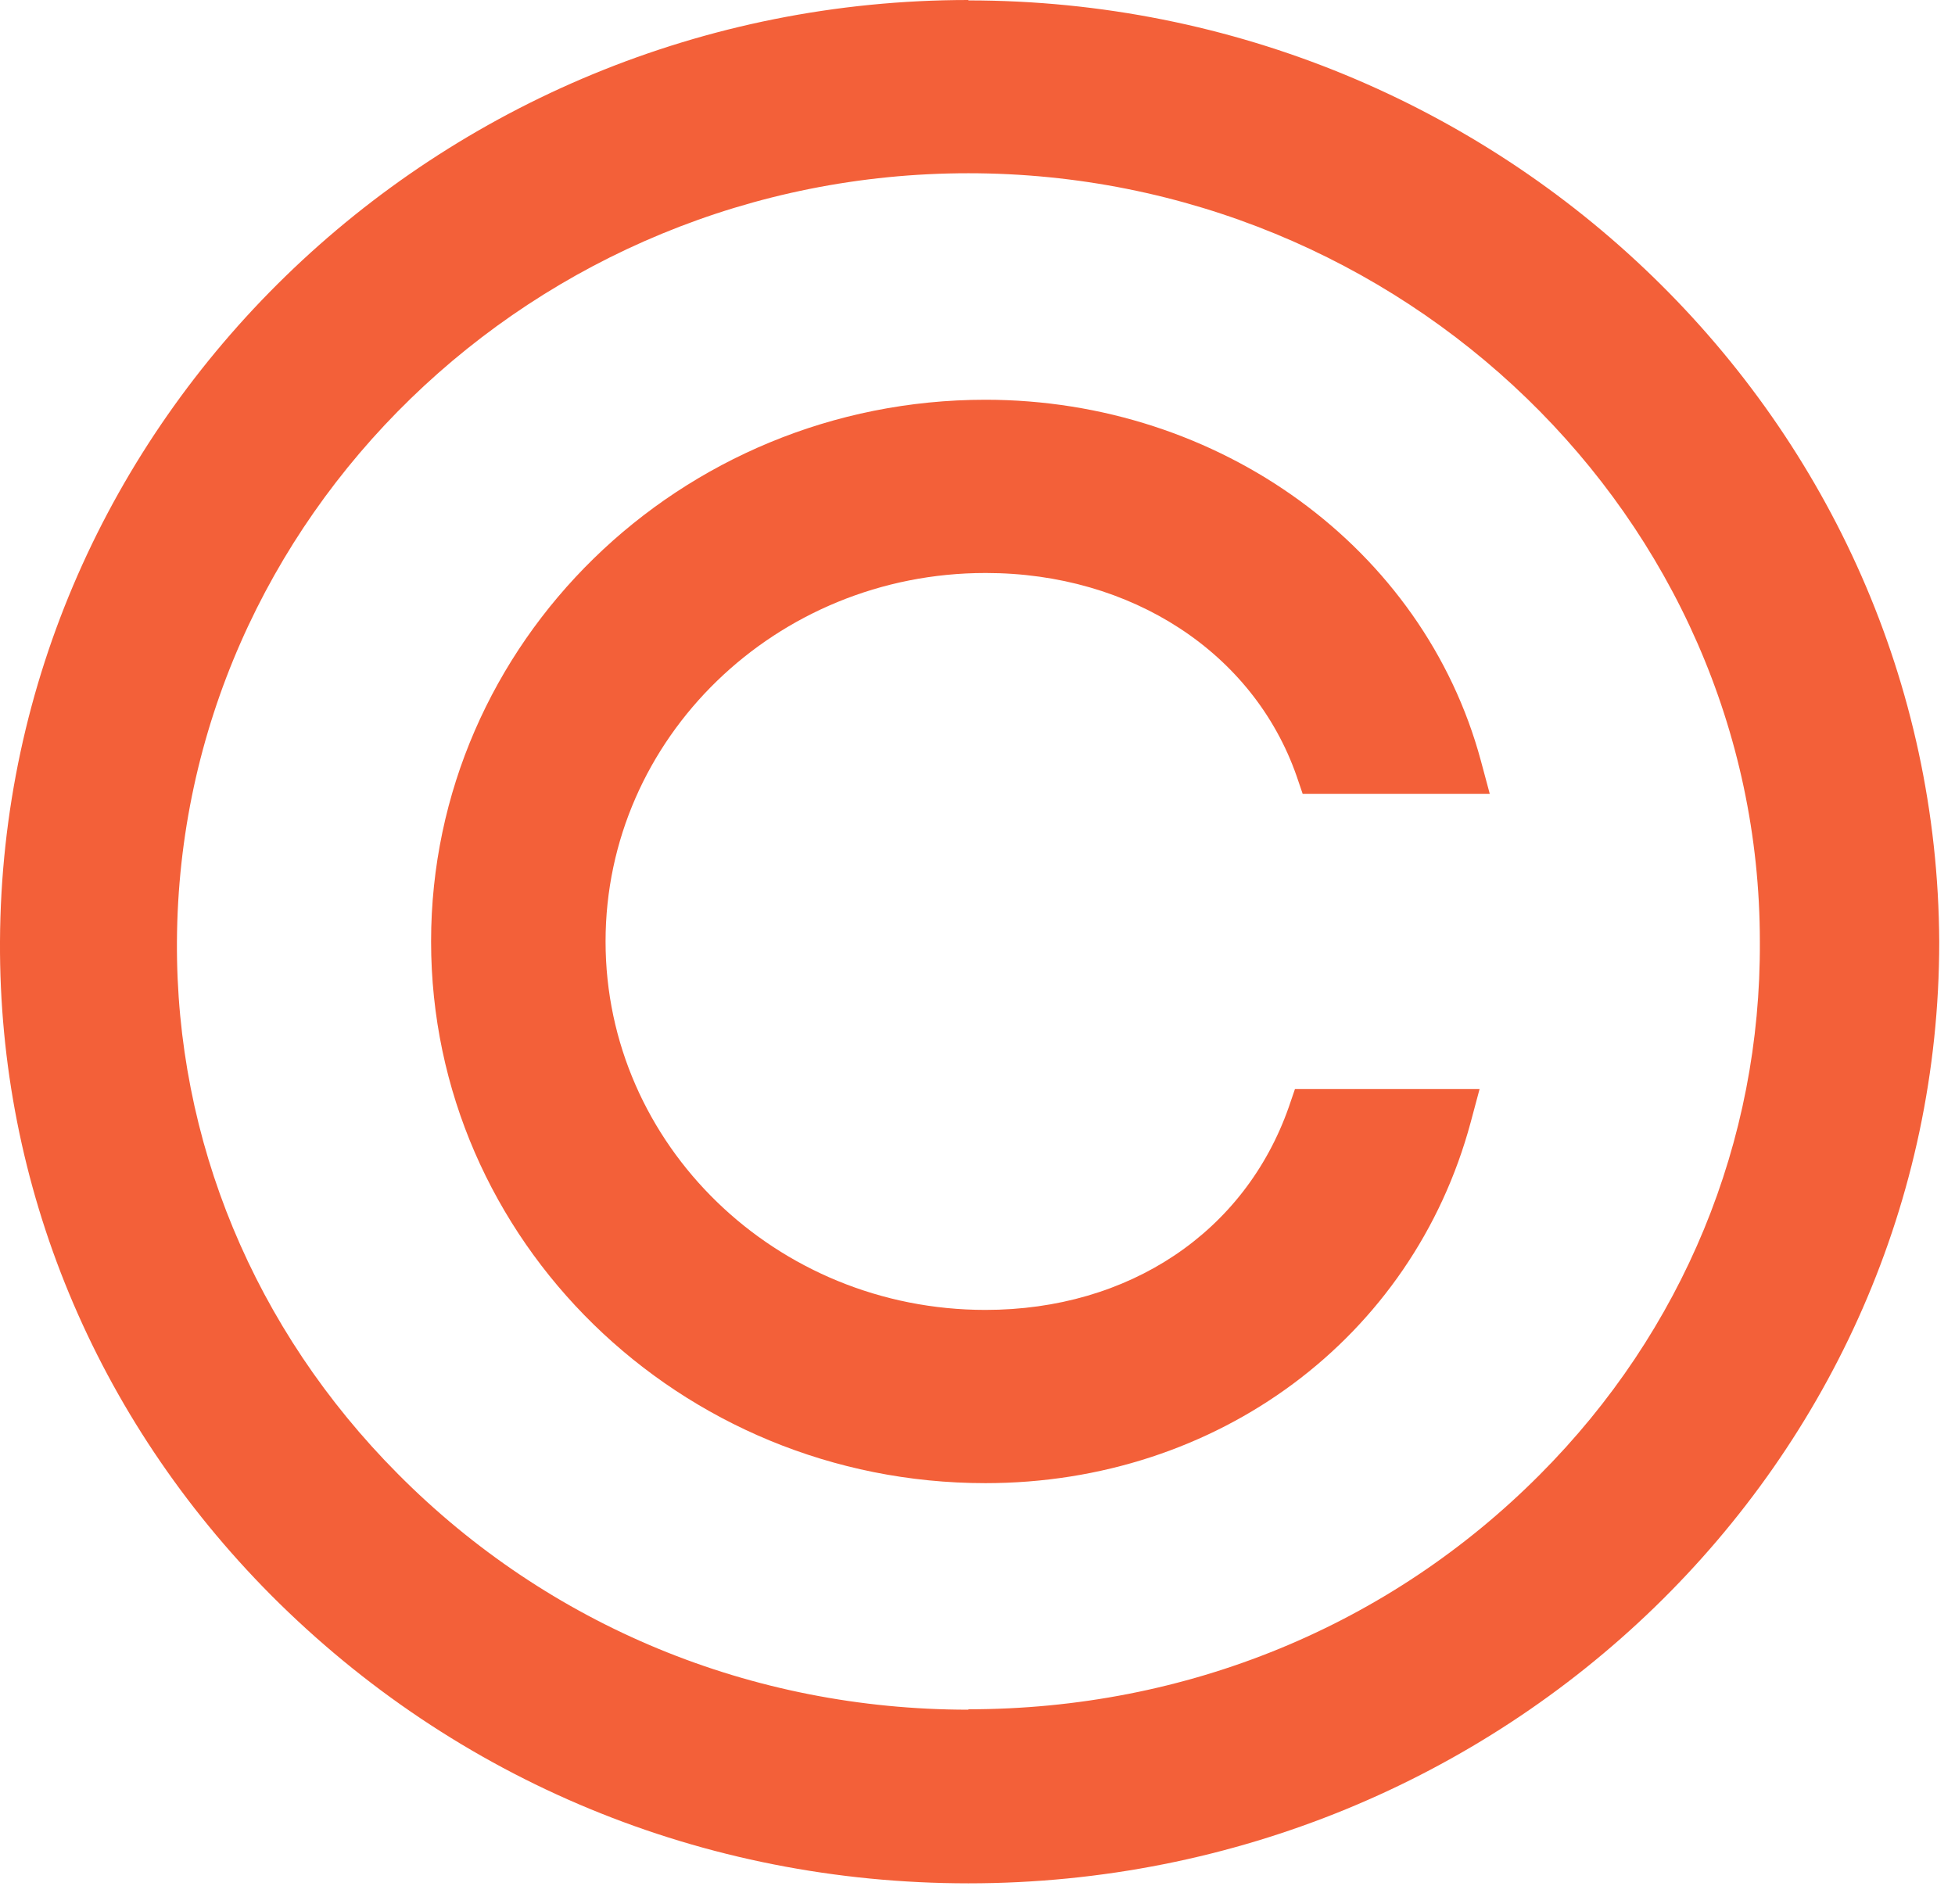 <svg width="77" height="75" viewBox="0 0 77 75" fill="none" xmlns="http://www.w3.org/2000/svg">
<path d="M38.828 22.57C44.563 22.57 49.369 25.71 51.067 30.564L51.307 31.269H58.676L58.323 29.955C56.065 21.593 48.039 15.746 38.812 15.746C26.782 15.746 16.979 25.31 16.979 37.084C16.979 48.858 26.766 58.421 38.812 58.421C47.943 58.421 55.632 52.718 57.923 44.212L58.275 42.898H51.003L50.762 43.603C49.032 48.537 44.467 51.597 38.812 51.597C30.563 51.597 23.851 45.093 23.851 37.084C23.851 29.074 30.563 22.57 38.812 22.57H38.828Z" fill="#F36039"/>
<path d="M38.142 0C17.205 0 0.097 16.628 0 37.084C-0.048 46.711 3.749 55.858 10.669 62.826C17.958 70.147 27.713 74.184 38.142 74.184C59.222 74.184 76.379 57.556 76.379 37.1C76.282 16.66 59.126 0.016 38.142 0.016V0ZM38.142 67.344C29.603 67.344 21.61 64.044 15.667 58.053C10.012 52.366 6.921 44.917 6.969 37.084C7.065 20.392 21.049 6.824 38.142 6.824C55.234 6.824 69.314 20.392 69.314 37.084C69.362 44.965 66.287 52.43 60.648 58.085C54.721 64.044 46.728 67.328 38.142 67.328V67.344Z" fill="#F36039"/>
</svg>
